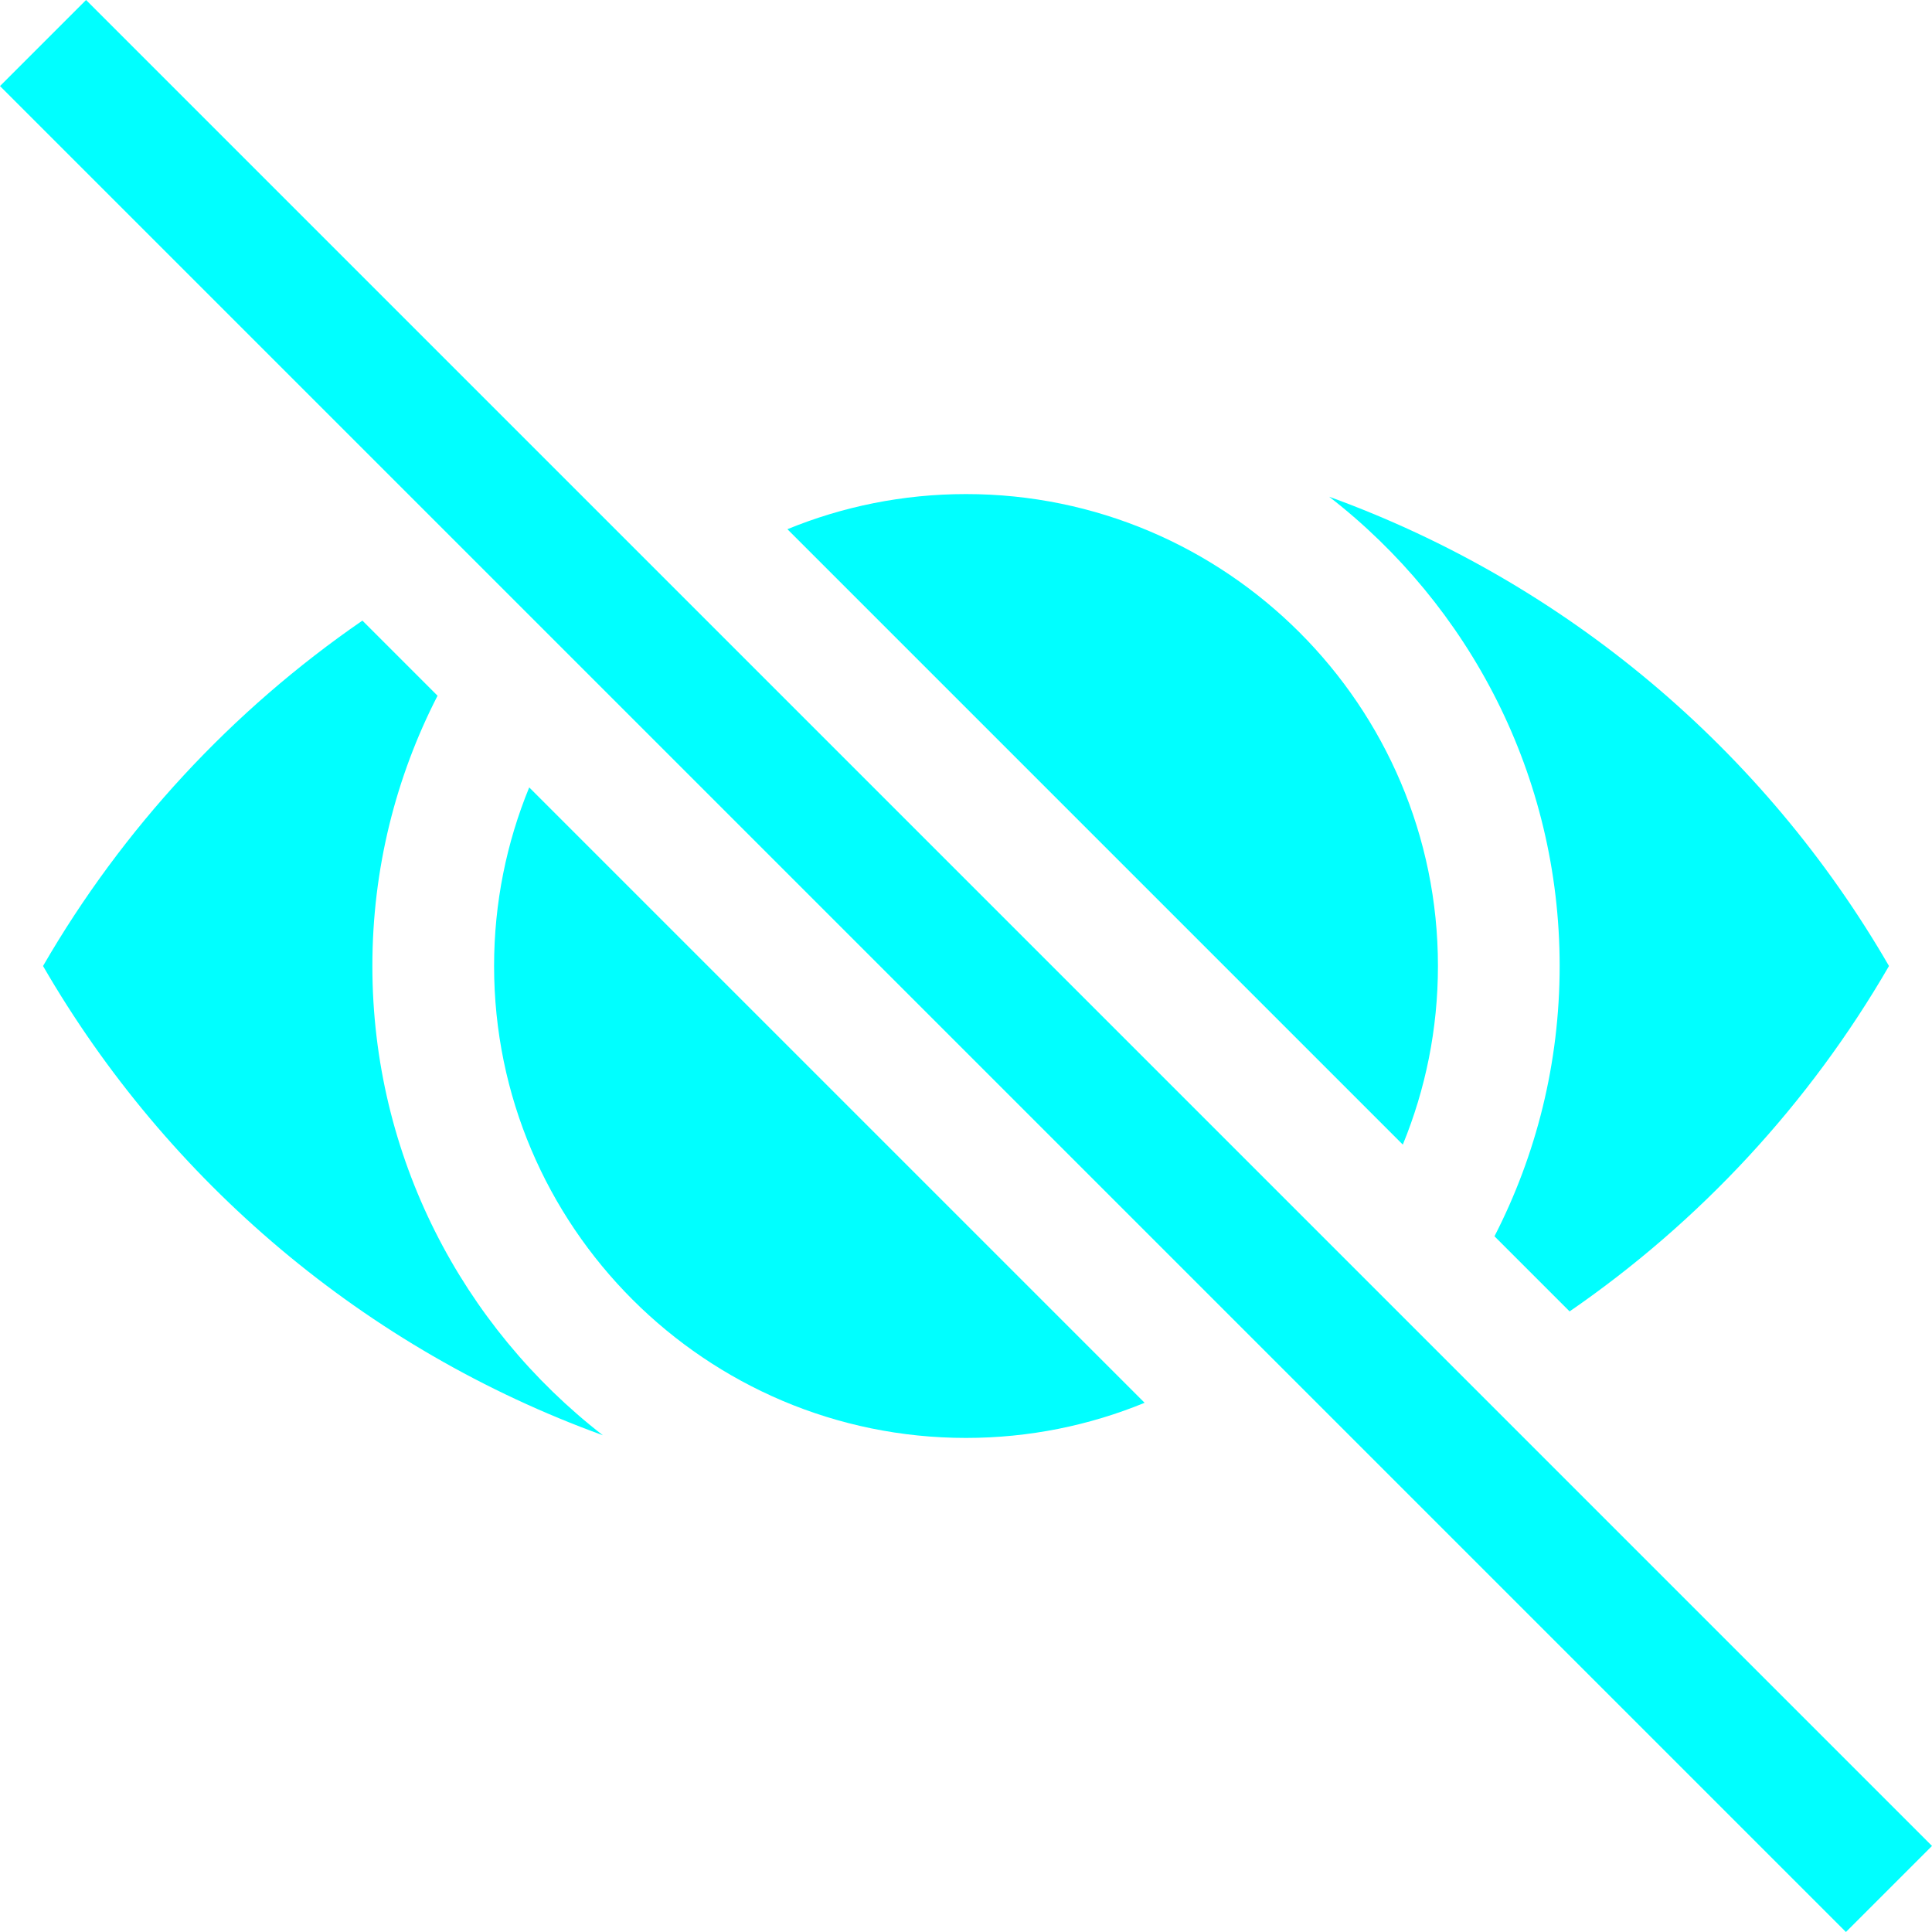 <?xml version="1.0" encoding="iso-8859-1"?>
<!-- Uploaded to: SVG Repo, www.svgrepo.com, Generator: SVG Repo Mixer Tools -->
<svg fill="cyan" height="800px" width="800px" version="1.1" id="Capa_1" xmlns="http://www.w3.org/2000/svg" xmlns:xlink="http://www.w3.org/1999/xlink" 
	 viewBox="0 0 476.208 476.208" xml:space="preserve">
<g>
	<path d="M0,21.213L21.213,0l454.995,454.995l-21.213,21.213L0,21.213z"/>
	<path d="M354.431,238.104c0-64.141-52.183-116.323-116.323-116.323c-15.573,0-30.437,3.084-44.024,8.66l151.687,151.687
		C351.347,268.541,354.431,253.677,354.431,238.104z"/>
	<path d="M384.431,238.104c0,23.978-5.798,46.627-16.065,66.619l18.518,18.518c32.142-22.136,59.114-51.239,78.724-85.137
		c-30.729-53.118-79.526-94.471-137.986-115.665C362.158,149.229,384.431,191.112,384.431,238.104z"/>
	<path d="M121.784,238.104c0,64.141,52.183,116.323,116.323,116.323c15.573,0,30.437-3.084,44.024-8.66L130.444,194.081
		C124.868,207.668,121.784,222.532,121.784,238.104z"/>
	<path d="M91.784,238.104c0-23.978,5.798-46.627,16.065-66.619l-18.518-18.518c-32.142,22.136-59.114,51.239-78.724,85.137
		c30.729,53.118,79.526,94.471,137.986,115.665C114.056,326.979,91.784,285.097,91.784,238.104z"/>
</g>
</svg>